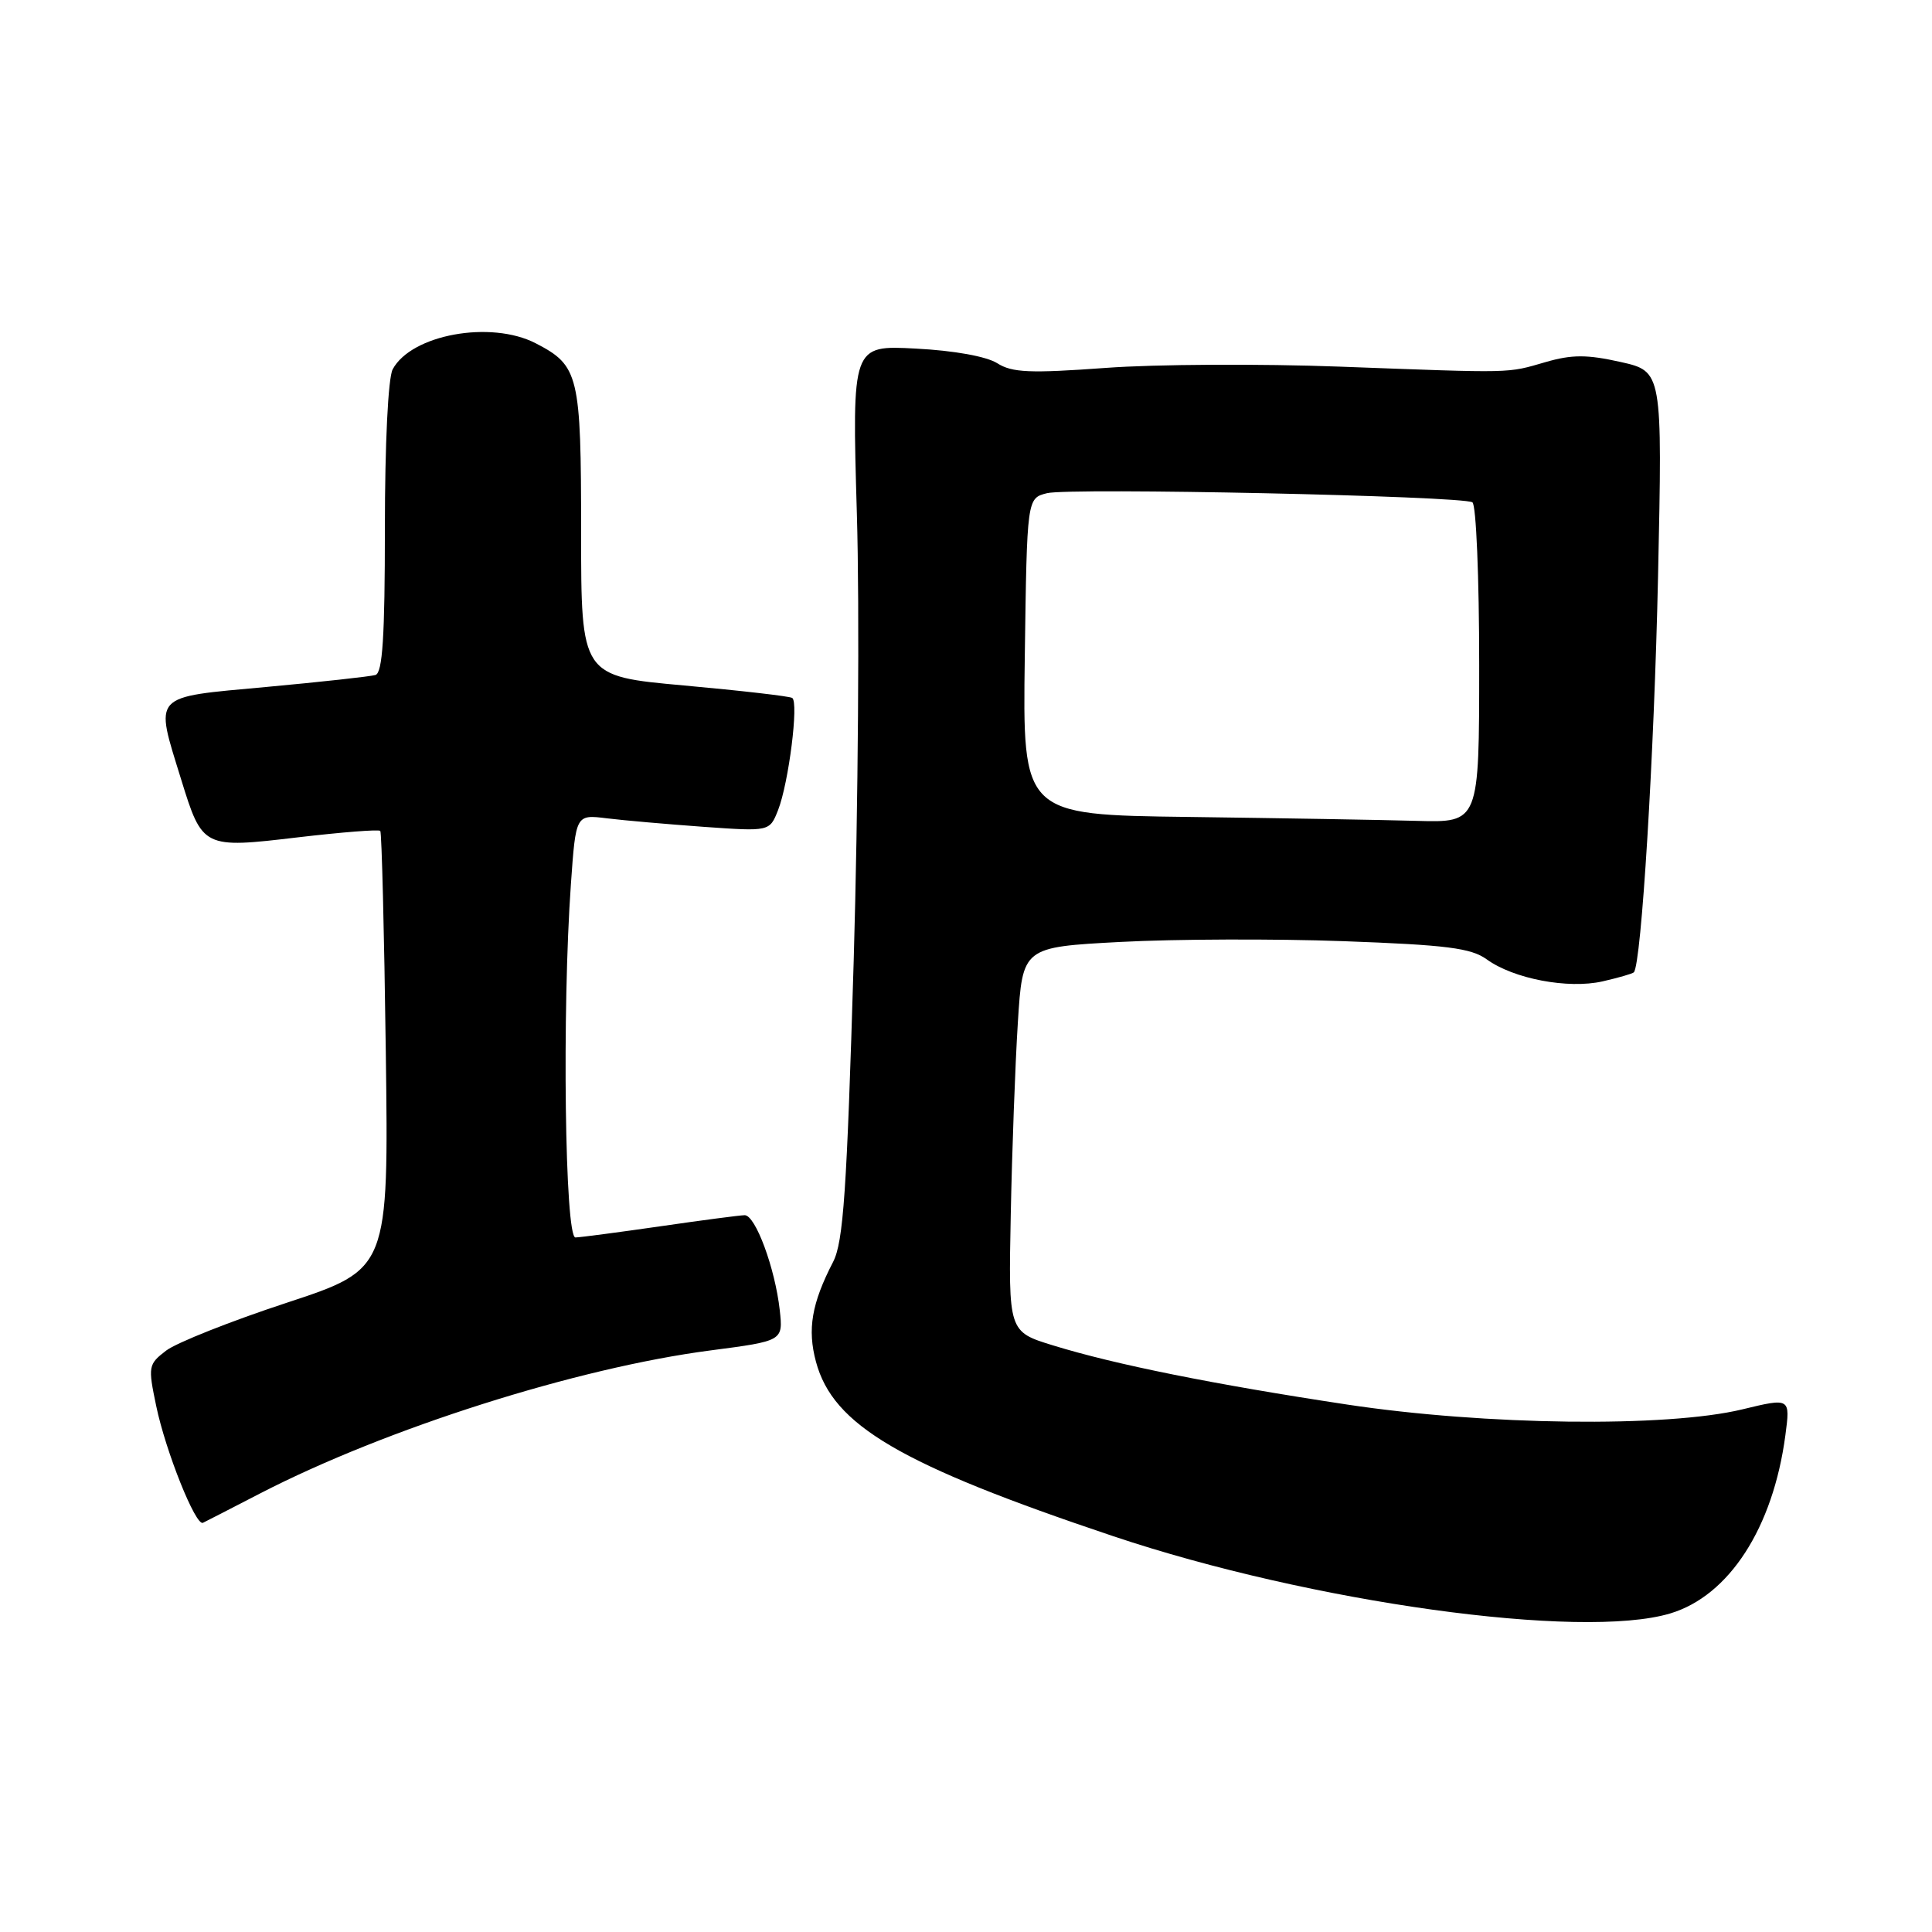 <?xml version="1.0" encoding="UTF-8" standalone="no"?>
<!DOCTYPE svg PUBLIC "-//W3C//DTD SVG 1.1//EN" "http://www.w3.org/Graphics/SVG/1.1/DTD/svg11.dtd" >
<svg xmlns="http://www.w3.org/2000/svg" xmlns:xlink="http://www.w3.org/1999/xlink" version="1.1" viewBox="0 0 256 256">
 <g >
 <path fill="currentColor"
d=" M 221.31 213.79 C 229.12 211.45 234.94 202.44 236.57 190.19 C 237.23 185.21 237.23 185.21 230.86 186.75 C 220.84 189.17 196.77 188.87 178.50 186.11 C 160.80 183.43 147.77 180.81 139.56 178.28 C 133.62 176.46 133.62 176.46 133.93 160.98 C 134.10 152.47 134.52 141.00 134.87 135.50 C 135.50 125.50 135.50 125.50 148.50 124.81 C 155.65 124.43 168.92 124.38 178.00 124.71 C 191.70 125.21 194.92 125.62 197.00 127.12 C 200.56 129.70 207.77 131.07 212.34 130.04 C 214.44 129.56 216.31 129.02 216.49 128.84 C 217.49 127.82 219.19 100.00 219.70 76.35 C 220.28 49.21 220.28 49.21 214.72 47.96 C 210.28 46.97 208.29 46.97 204.83 47.97 C 199.59 49.48 200.88 49.45 177.50 48.58 C 167.05 48.19 153.10 48.26 146.50 48.75 C 136.47 49.48 134.11 49.38 132.14 48.13 C 130.72 47.23 126.42 46.45 121.34 46.19 C 112.89 45.74 112.89 45.74 113.54 68.12 C 113.91 80.43 113.71 107.05 113.12 127.27 C 112.21 157.89 111.75 164.57 110.39 167.21 C 107.55 172.70 106.96 176.14 108.12 180.44 C 110.38 188.87 119.25 194.07 147.50 203.55 C 173.73 212.35 209.54 217.32 221.31 213.79 Z  M 34.50 197.87 C 51.21 189.26 76.44 181.25 94.13 178.94 C 103.77 177.68 103.77 177.68 103.32 173.59 C 102.70 168.04 100.10 161.00 98.67 161.02 C 98.03 161.03 93.00 161.69 87.50 162.49 C 82.00 163.28 76.94 163.95 76.25 163.97 C 74.85 164.00 74.46 133.86 75.65 117.12 C 76.30 107.92 76.30 107.92 80.40 108.43 C 82.66 108.71 88.43 109.21 93.24 109.56 C 101.98 110.18 101.98 110.18 103.10 107.34 C 104.51 103.73 105.86 93.03 104.97 92.48 C 104.60 92.25 98.15 91.51 90.65 90.83 C 77.00 89.60 77.00 89.60 77.00 70.52 C 77.00 49.66 76.71 48.45 70.99 45.49 C 65.03 42.41 54.50 44.33 52.03 48.94 C 51.43 50.07 51.00 58.78 51.00 69.97 C 51.00 84.38 50.69 89.15 49.75 89.44 C 49.06 89.64 42.54 90.36 35.25 91.03 C 19.95 92.44 20.48 91.86 24.00 103.27 C 26.82 112.40 26.92 112.44 39.49 110.95 C 45.29 110.27 50.20 109.88 50.39 110.10 C 50.58 110.32 50.91 123.48 51.12 139.34 C 51.50 168.17 51.50 168.17 38.00 172.62 C 30.57 175.06 23.39 177.92 22.03 178.95 C 19.64 180.78 19.60 181.04 20.70 186.31 C 21.96 192.34 25.93 202.24 26.89 201.78 C 27.23 201.62 30.65 199.86 34.50 197.87 Z  M 157.50 108.25 C 135.50 107.97 135.50 107.97 135.79 86.99 C 136.08 66.02 136.08 66.02 138.73 65.35 C 141.74 64.60 193.73 65.71 195.10 66.56 C 195.60 66.87 196.00 76.54 196.00 88.06 C 196.00 109.00 196.00 109.00 187.75 108.77 C 183.21 108.64 169.60 108.41 157.50 108.25 Z "/>
</g>
</svg>